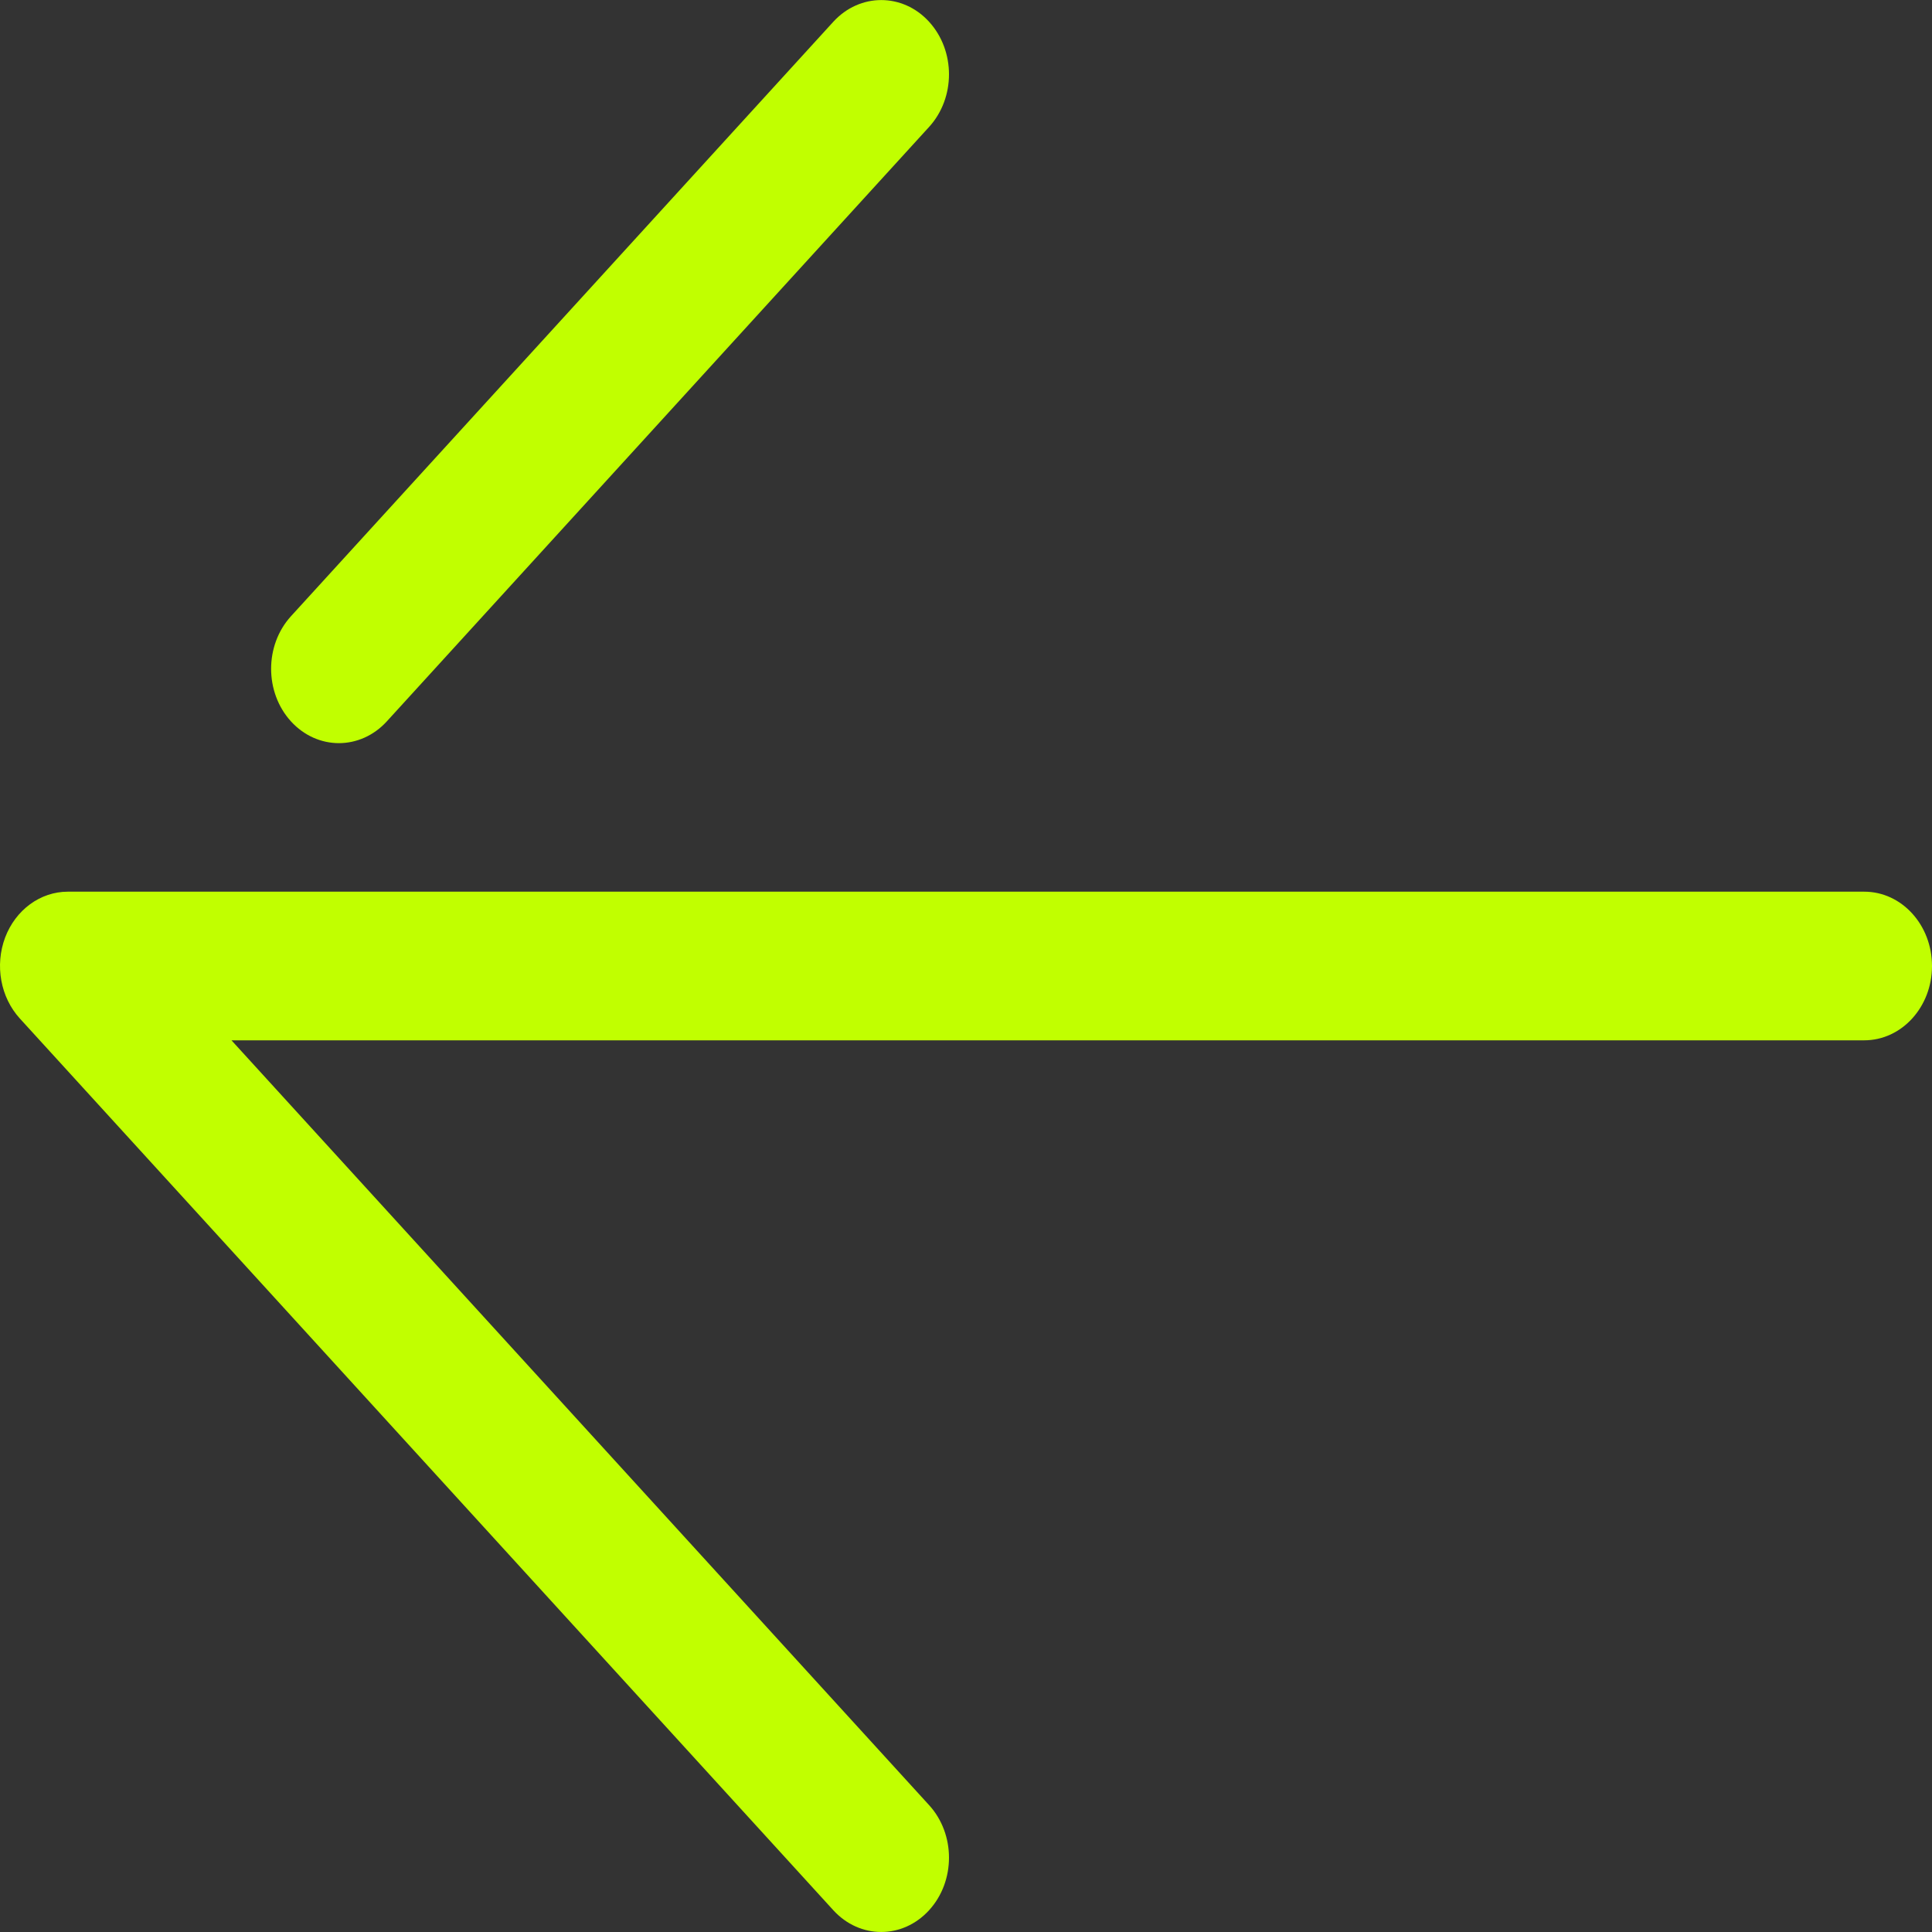 <svg width="32" height="32" viewBox="0 0 32 32" fill="none" xmlns="http://www.w3.org/2000/svg">
<rect x="0" y="0" width="32" height="32" fill="#333333" stroke="none"/>
<path d="M30.878 14.769L1.123 14.769C0.669 14.769 0.259 15.069 0.085 15.528C-0.088 15.989 0.008 16.518 0.329 16.87L13.802 31.639C14.241 32.12 14.95 32.12 15.389 31.639C15.828 31.158 15.828 30.38 15.389 29.899L3.834 17.231L30.877 17.231C31.498 17.231 32 16.679 32 16C32 15.32 31.498 14.769 30.878 14.769Z" fill="#C1FF00"/>
<path d="M14.596 0.001C14.309 0.001 14.021 0.121 13.802 0.361L4.819 10.207C4.381 10.689 4.381 11.466 4.819 11.948C5.258 12.429 5.968 12.429 6.407 11.948L15.389 2.102C15.828 1.62 15.828 0.843 15.389 0.361C15.171 0.121 14.883 0.001 14.596 0.001Z" fill="#C1FF00"/>
</svg>
